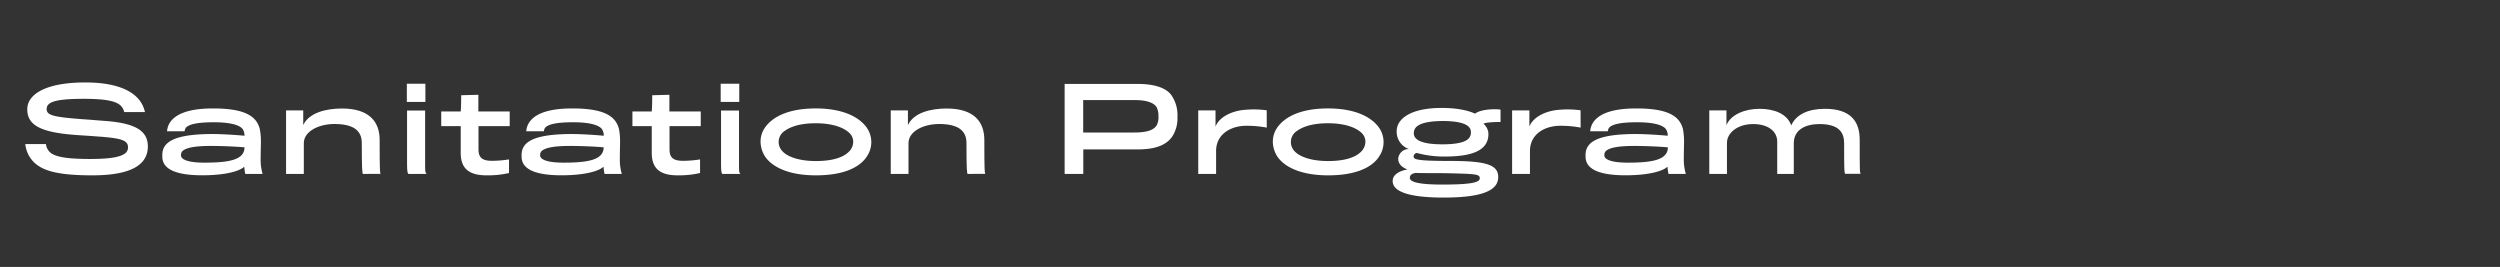 <?xml version="1.0" encoding="UTF-8"?>
<svg xmlns="http://www.w3.org/2000/svg" onmouseup="{ if(window.parent.document.onmouseup) window.parent.document.onmouseup(arguments[0]);}" viewBox="0 0 905.64 96.69" data-name="Capa 1" id="Capa_1"><rect x="0" y="0" width="905.64" height="96.69" fill="#333333" stroke="none"/><defs><style>.cls-1{fill:#fff;}</style></defs><title/><path data-cppathid="10000" d="M33.47,63.52c-9.85,0-15.9-1-19.54-3.43A10.65,10.65,0,0,1,9.17,52.2h7.48a4.71,4.71,0,0,0,1.87,3.3c2,1.38,5.89,2.09,14.2,2.09,10.81,0,13.65-1.63,13.65-4.18s-2.13-3.38-11.52-4c-1.75-.16-6.18-.41-7.68-.54C14,47.9,9.88,45,9.88,39.55c0-5.13,6.18-9.68,21-9.68,11.32,0,17.12,3,19.83,6.68a10.8,10.8,0,0,1,1.8,4.05H45a4.87,4.87,0,0,0-.88-1.88c-1.37-1.8-4.59-2.92-13.73-2.92C19.86,35.8,16.9,37,16.9,39.51c0,2.26,2.42,2.88,13.06,3.68,2,.12,7,.54,8.6.66,11.19.88,15,3.93,15,9.23C53.55,59.88,47.16,63.52,33.47,63.52Z" class="cls-1"/><path data-cppathid="10001" d="M88.86,63a15.42,15.42,0,0,1-.37-2.63c-1.51,1.54-6.56,3.13-15.2,3.13-9.31,0-14.49-2.09-14.49-6.77v-.62c0-5,5-7.52,18.12-7.56,3.22,0,8.77.33,11.65.63a4.26,4.26,0,0,0-.67-2.43c-1-1.33-4.05-2.46-10.48-2.46-5.88,0-8.81.71-10,1.88a2.5,2.5,0,0,0-.54,1.38H60.51a7.16,7.16,0,0,1,.38-1.8c1.46-4,6.6-6.47,16.24-6.47,10.9,0,15.78,2.42,17,7.56a23.87,23.87,0,0,1,.38,4.84c0,.84-.09,3.88-.09,5.76A18.62,18.62,0,0,0,95.12,63ZM76.38,52.87c-6.14,0-9,.71-10.27,1.84a2,2,0,0,0-.54,1.37,1.48,1.48,0,0,0,.33,1.09c1,1.13,3.72,1.75,8.22,1.75,8.81,0,14.45-1,14.45-5.55C85.81,53.12,80.85,52.87,76.38,52.87Z" class="cls-1"/><path data-cppathid="10002" d="M131.52,63c-.29,0-.46-1.38-.46-11.19,0-4.55-3.09-6.89-9.89-6.89-5.81,0-11.11,2.71-11.11,6.93V63h-6.43v-23h6.22v5.31c2.09-4.47,8.18-6,14.07-6,9.94,0,13.61,4.89,13.61,11.36,0,11.65.13,11.86.33,12.32Z" class="cls-1"/><path data-cppathid="10003" d="M147.38,36.92V30.33h6.72v6.59ZM148,63c-.37-.09-.54-1.13-.54-3.47V40.05H154V59.51c0,2.59.05,3.17.59,3.51Z" class="cls-1"/><path data-cppathid="10004" d="M173.34,45.69v8.39c0,3.05,1.34,4.18,5,4.18a42.32,42.32,0,0,0,6.05-.51v4.93a34.56,34.56,0,0,1-8.06.84c-5.59,0-9.43-1.8-9.43-8.1V45.69h-7.06v-5.3h7.06c.17-1.55.17-5.89.17-5.89l6.22-.17v6.06h11.35v5.3Z" class="cls-1"/><path data-cppathid="10005" d="M219,63a16.53,16.53,0,0,1-.37-2.63c-1.5,1.54-6.56,3.13-15.2,3.13-9.31,0-14.48-2.09-14.48-6.77v-.62c0-5,5-7.52,18.11-7.56,3.22,0,8.77.33,11.65.63a4.18,4.18,0,0,0-.67-2.43c-1-1.33-4.05-2.46-10.47-2.46-5.89,0-8.81.71-10,1.88a2.43,2.43,0,0,0-.54,1.38h-6.39a7.59,7.59,0,0,1,.37-1.8c1.46-4,6.6-6.47,16.24-6.47,10.9,0,15.78,2.42,17,7.56a23.93,23.93,0,0,1,.37,4.84c0,.84-.08,3.88-.08,5.76a18.3,18.3,0,0,0,.71,5.56ZM206.48,52.87c-6.13,0-9,.71-10.27,1.84a2,2,0,0,0-.54,1.37,1.48,1.48,0,0,0,.33,1.09c1,1.13,3.72,1.75,8.23,1.75,8.81,0,14.44-1,14.44-5.55C215.92,53.12,211,52.87,206.48,52.87Z" class="cls-1"/><path data-cppathid="10006" d="M242.54,45.69v8.39c0,3.05,1.34,4.18,5,4.18a42.34,42.34,0,0,0,6.06-.51v4.93a34.56,34.56,0,0,1-8.06.84c-5.6,0-9.44-1.8-9.44-8.1V45.69h-7v-5.3h7c.17-1.55.17-5.89.17-5.89l6.22-.17v6.06h11.36v5.3Z" class="cls-1"/><path data-cppathid="10007" d="M261.07,36.92V30.33h6.73v6.59Zm.67,26.1c-.37-.09-.54-1.13-.54-3.47V40.05h6.51V59.51c0,2.59,0,3.17.59,3.51Z" class="cls-1"/><path data-cppathid="10008" d="M313.88,56.92C311,61,305,63.52,295.51,63.52c-8.89,0-15.19-2.51-18.16-6.52a10.2,10.2,0,0,1-1.83-5.59A8.86,8.86,0,0,1,277.27,46c3-4.09,9.06-6.72,18.24-6.72,9.52,0,15.37,2.92,18.21,6.6a9.17,9.17,0,0,1,.16,11Zm-6.26-8.81c-2.09-2-6.26-3.46-12.11-3.46s-9.77,1.33-12.15,3.5a4.9,4.9,0,0,0-1.29,3.3,4.82,4.82,0,0,0,1.34,3.3c1.92,2.13,6.3,3.59,12.1,3.59,6.14,0,10.19-1.34,12.24-3.63a5,5,0,0,0,1.33-3.26A4.28,4.28,0,0,0,307.62,48.11Z" class="cls-1"/><path data-cppathid="10009" d="M350.57,63c-.29,0-.46-1.38-.46-11.19,0-4.55-3.09-6.89-9.89-6.89-5.81,0-11.11,2.71-11.11,6.93V63h-6.43v-23h6.22v5.31c2.09-4.47,8.19-6,14.07-6,9.94,0,13.61,4.89,13.61,11.36,0,11.65.13,11.86.34,12.32Z" class="cls-1"/><path data-cppathid="10010" d="M424.58,49.57c-2.3,3.18-6.35,4.55-12.44,4.55H392.43V63h-6.76V30.41h26.51c6.05,0,10.14,1.42,12.06,3.92a12.7,12.7,0,0,1,2.3,8A12.1,12.1,0,0,1,424.58,49.57ZM419,38.84c-1-1.63-3.63-2.59-8-2.59H392.39V48h18.5c4.63,0,7-.88,8.09-2.55a6,6,0,0,0,.67-3.3A6.81,6.81,0,0,0,419,38.84Z" class="cls-1"/><path data-cppathid="10011" d="M458.89,46.23a38.53,38.53,0,0,0-7.35-.67c-5.64,0-11,3-11,9.15V63h-6.47v-23h6.26v5.89c1.13-3.21,5.55-5.8,11.06-6.14a34,34,0,0,1,7.48.21Z" class="cls-1"/><path data-cppathid="10012" d="M499.46,56.92c-2.84,4.09-8.94,6.6-18.37,6.6-8.89,0-15.2-2.51-18.16-6.52a10.14,10.14,0,0,1-1.84-5.59A8.87,8.87,0,0,1,462.85,46c3-4.09,9.06-6.72,18.24-6.72,9.52,0,15.36,2.92,18.2,6.6a9.19,9.19,0,0,1,.17,11Zm-6.26-8.81c-2.09-2-6.26-3.46-12.11-3.46s-9.77,1.33-12.15,3.5a4.81,4.81,0,0,0,0,6.6c1.92,2.13,6.31,3.59,12.11,3.59,6.14,0,10.19-1.34,12.23-3.63a5,5,0,0,0,1.34-3.26A4.32,4.32,0,0,0,493.2,48.11Z" class="cls-1"/><path data-cppathid="10013" d="M534.35,41.18c1.84-1.54,6.93-1.84,9.23-1.46v4.47c-2.55,0-5.43.16-6.18.62a5.4,5.4,0,0,1,1.71,2.84,7.11,7.11,0,0,1-.12,2.67c-.92,3.84-5,6.39-15.58,6.39a37.61,37.61,0,0,1-10.14-1.29,1.29,1.29,0,0,0-1.17,1.29c0,1,.88,1.59,13.07,1.59,13.52,0,17.57,1.46,17.57,5.88,0,5.06-6.42,7.39-19.78,7.39-14.24,0-18.46-2.75-18.46-6,0-2.54,2.93-3.8,5.39-4.17-2-.75-3.38-2-3.38-3.89A3.8,3.8,0,0,1,510.43,54,6.59,6.59,0,0,1,506,48.49a6.46,6.46,0,0,1,.05-2c.71-4,5.76-7.39,16.19-7.39C527.71,39.09,531.89,40,534.35,41.18Zm1.71,23.42c0-1.54-1.46-1.58-11.27-1.84-4-.08-9.47,0-11.94-.12-1.21.17-2.13.71-2.13,1.75,0,1.26,2,2.47,11.82,2.47C533.77,66.86,536,65.94,536.06,64.6Zm-23.83-17a4.14,4.14,0,0,0-.05,1c.26,2.38,3.68,3.68,10.23,3.68,7.31,0,10.06-1.38,10.4-3.72a6.94,6.94,0,0,0,0-1.25c-.42-2.09-3.3-3.47-10.23-3.47C515.9,43.89,512.6,45.19,512.23,47.61Z" class="cls-1"/><path data-cppathid="10014" d="M572.59,46.23a38.53,38.53,0,0,0-7.35-.67c-5.64,0-11,3-11,9.15V63h-6.47v-23h6.26v5.89c1.13-3.21,5.55-5.8,11.06-6.14a34,34,0,0,1,7.48.21Z" class="cls-1"/><path data-cppathid="10015" d="M604.43,63a16.53,16.53,0,0,1-.37-2.63c-1.5,1.54-6.56,3.13-15.2,3.13-9.31,0-14.48-2.09-14.48-6.77v-.62c0-5,5-7.52,18.11-7.56,3.22,0,8.77.33,11.65.63a4.18,4.18,0,0,0-.67-2.43c-1-1.33-4.05-2.46-10.48-2.46-5.88,0-8.8.71-10,1.88a2.43,2.43,0,0,0-.54,1.38h-6.39a7.59,7.59,0,0,1,.37-1.8c1.46-4,6.6-6.47,16.24-6.47,10.9,0,15.78,2.42,17,7.56a23.87,23.87,0,0,1,.38,4.84c0,.84-.08,3.88-.08,5.76A18.3,18.3,0,0,0,610.7,63ZM592,52.87c-6.13,0-9,.71-10.27,1.84a2,2,0,0,0-.54,1.37,1.48,1.48,0,0,0,.33,1.09c1,1.13,3.72,1.75,8.23,1.75,8.81,0,14.44-1,14.44-5.55C601.39,53.12,596.42,52.87,592,52.87Z" class="cls-1"/><path data-cppathid="10016" d="M668.05,51.87c0-3.76-1.75-6.93-8.93-6.93-5,0-9.31,2-9.31,6.93V63h-6V51.33c0-3.93-3.51-6.39-8.69-6.39-5.84,0-9.52,3.3-9.52,6.8V63H619.2v-23h6.22v5.31c1.63-3.93,6.89-5.89,11.94-5.89,5.31,0,10,1.75,11.53,6,1.75-3.92,6.05-6,12.19-6,9.39,0,12.61,4.59,12.61,11.23,0,11.73,0,12,.41,12.32h-5.59C668.05,63,668.05,60.55,668.05,51.87Z" class="cls-1"/></svg>